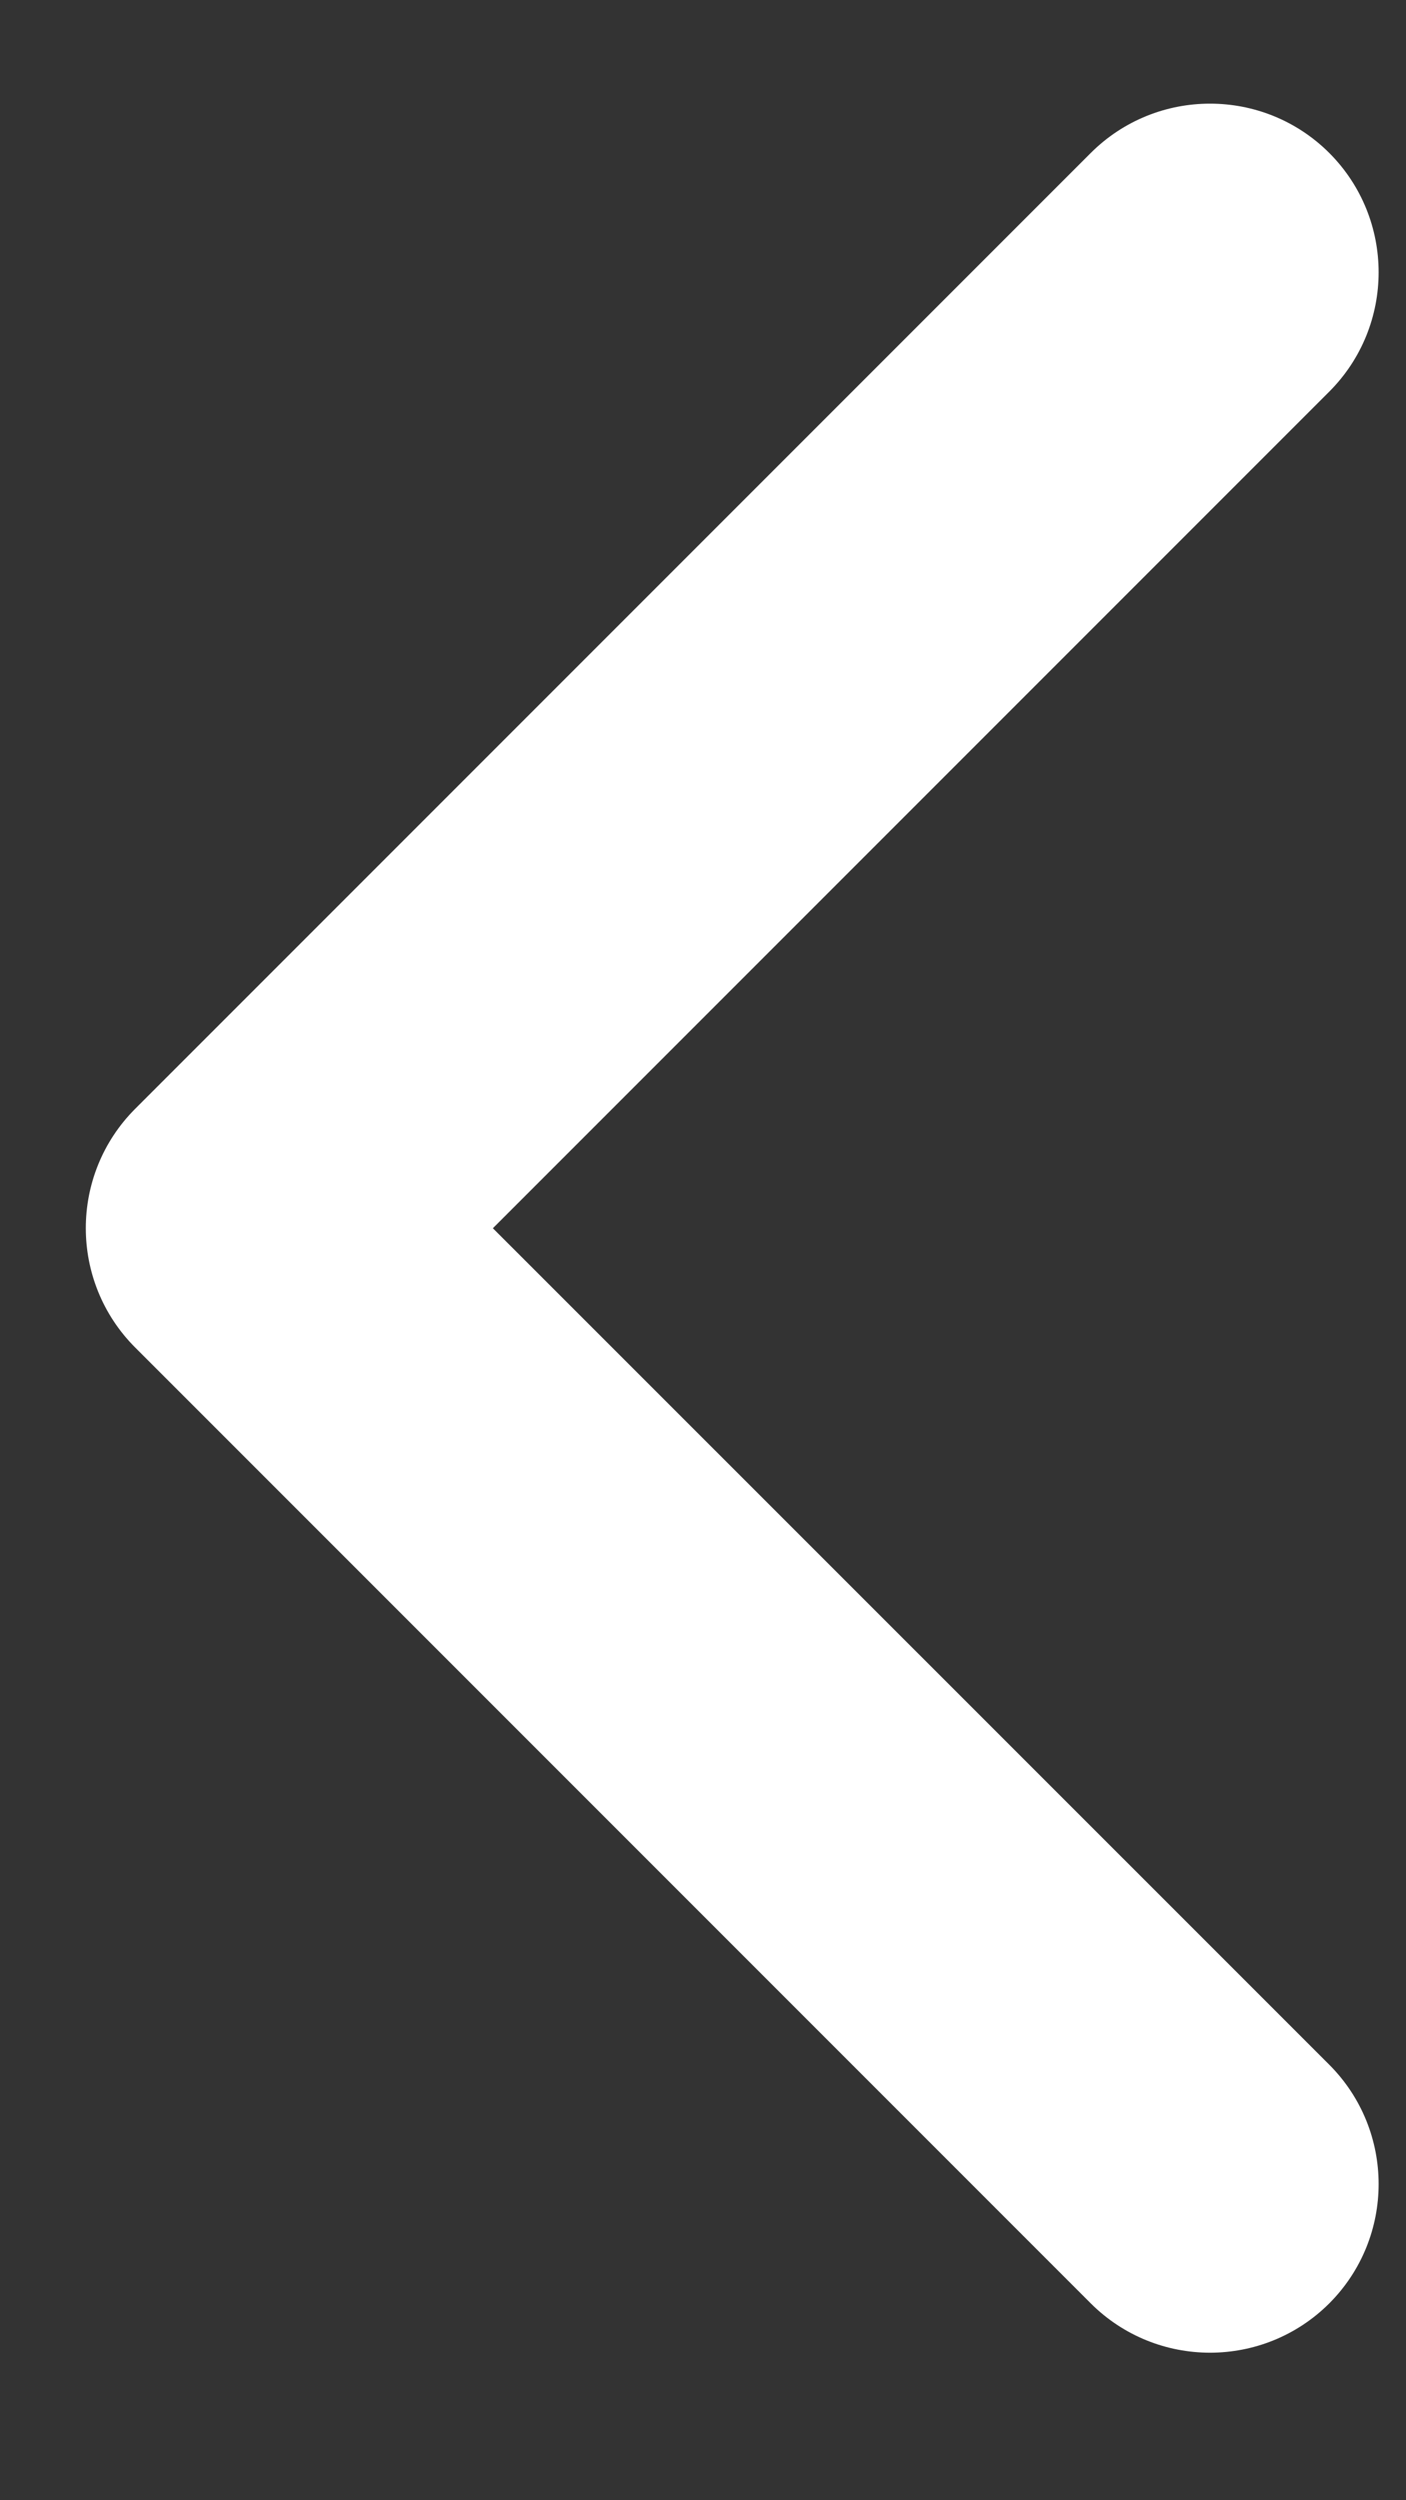 <svg width="9" height="16" viewBox="0 0 9 16" fill="none" xmlns="http://www.w3.org/2000/svg">
<rect x="0" y="0" width="9" height="16" fill="#333333" stroke="none"/>
<path fill-rule="evenodd" clip-rule="evenodd" d="M8.509 0.979C8.087 0.558 7.404 0.558 6.982 0.979L0.865 7.096C0.444 7.518 0.444 8.201 0.865 8.623L6.982 14.74C7.404 15.161 8.087 15.161 8.509 14.74C8.93 14.318 8.93 13.635 8.509 13.213L3.155 7.86L8.509 2.506C8.93 2.084 8.93 1.401 8.509 0.979Z" fill="white"/>
</svg>
